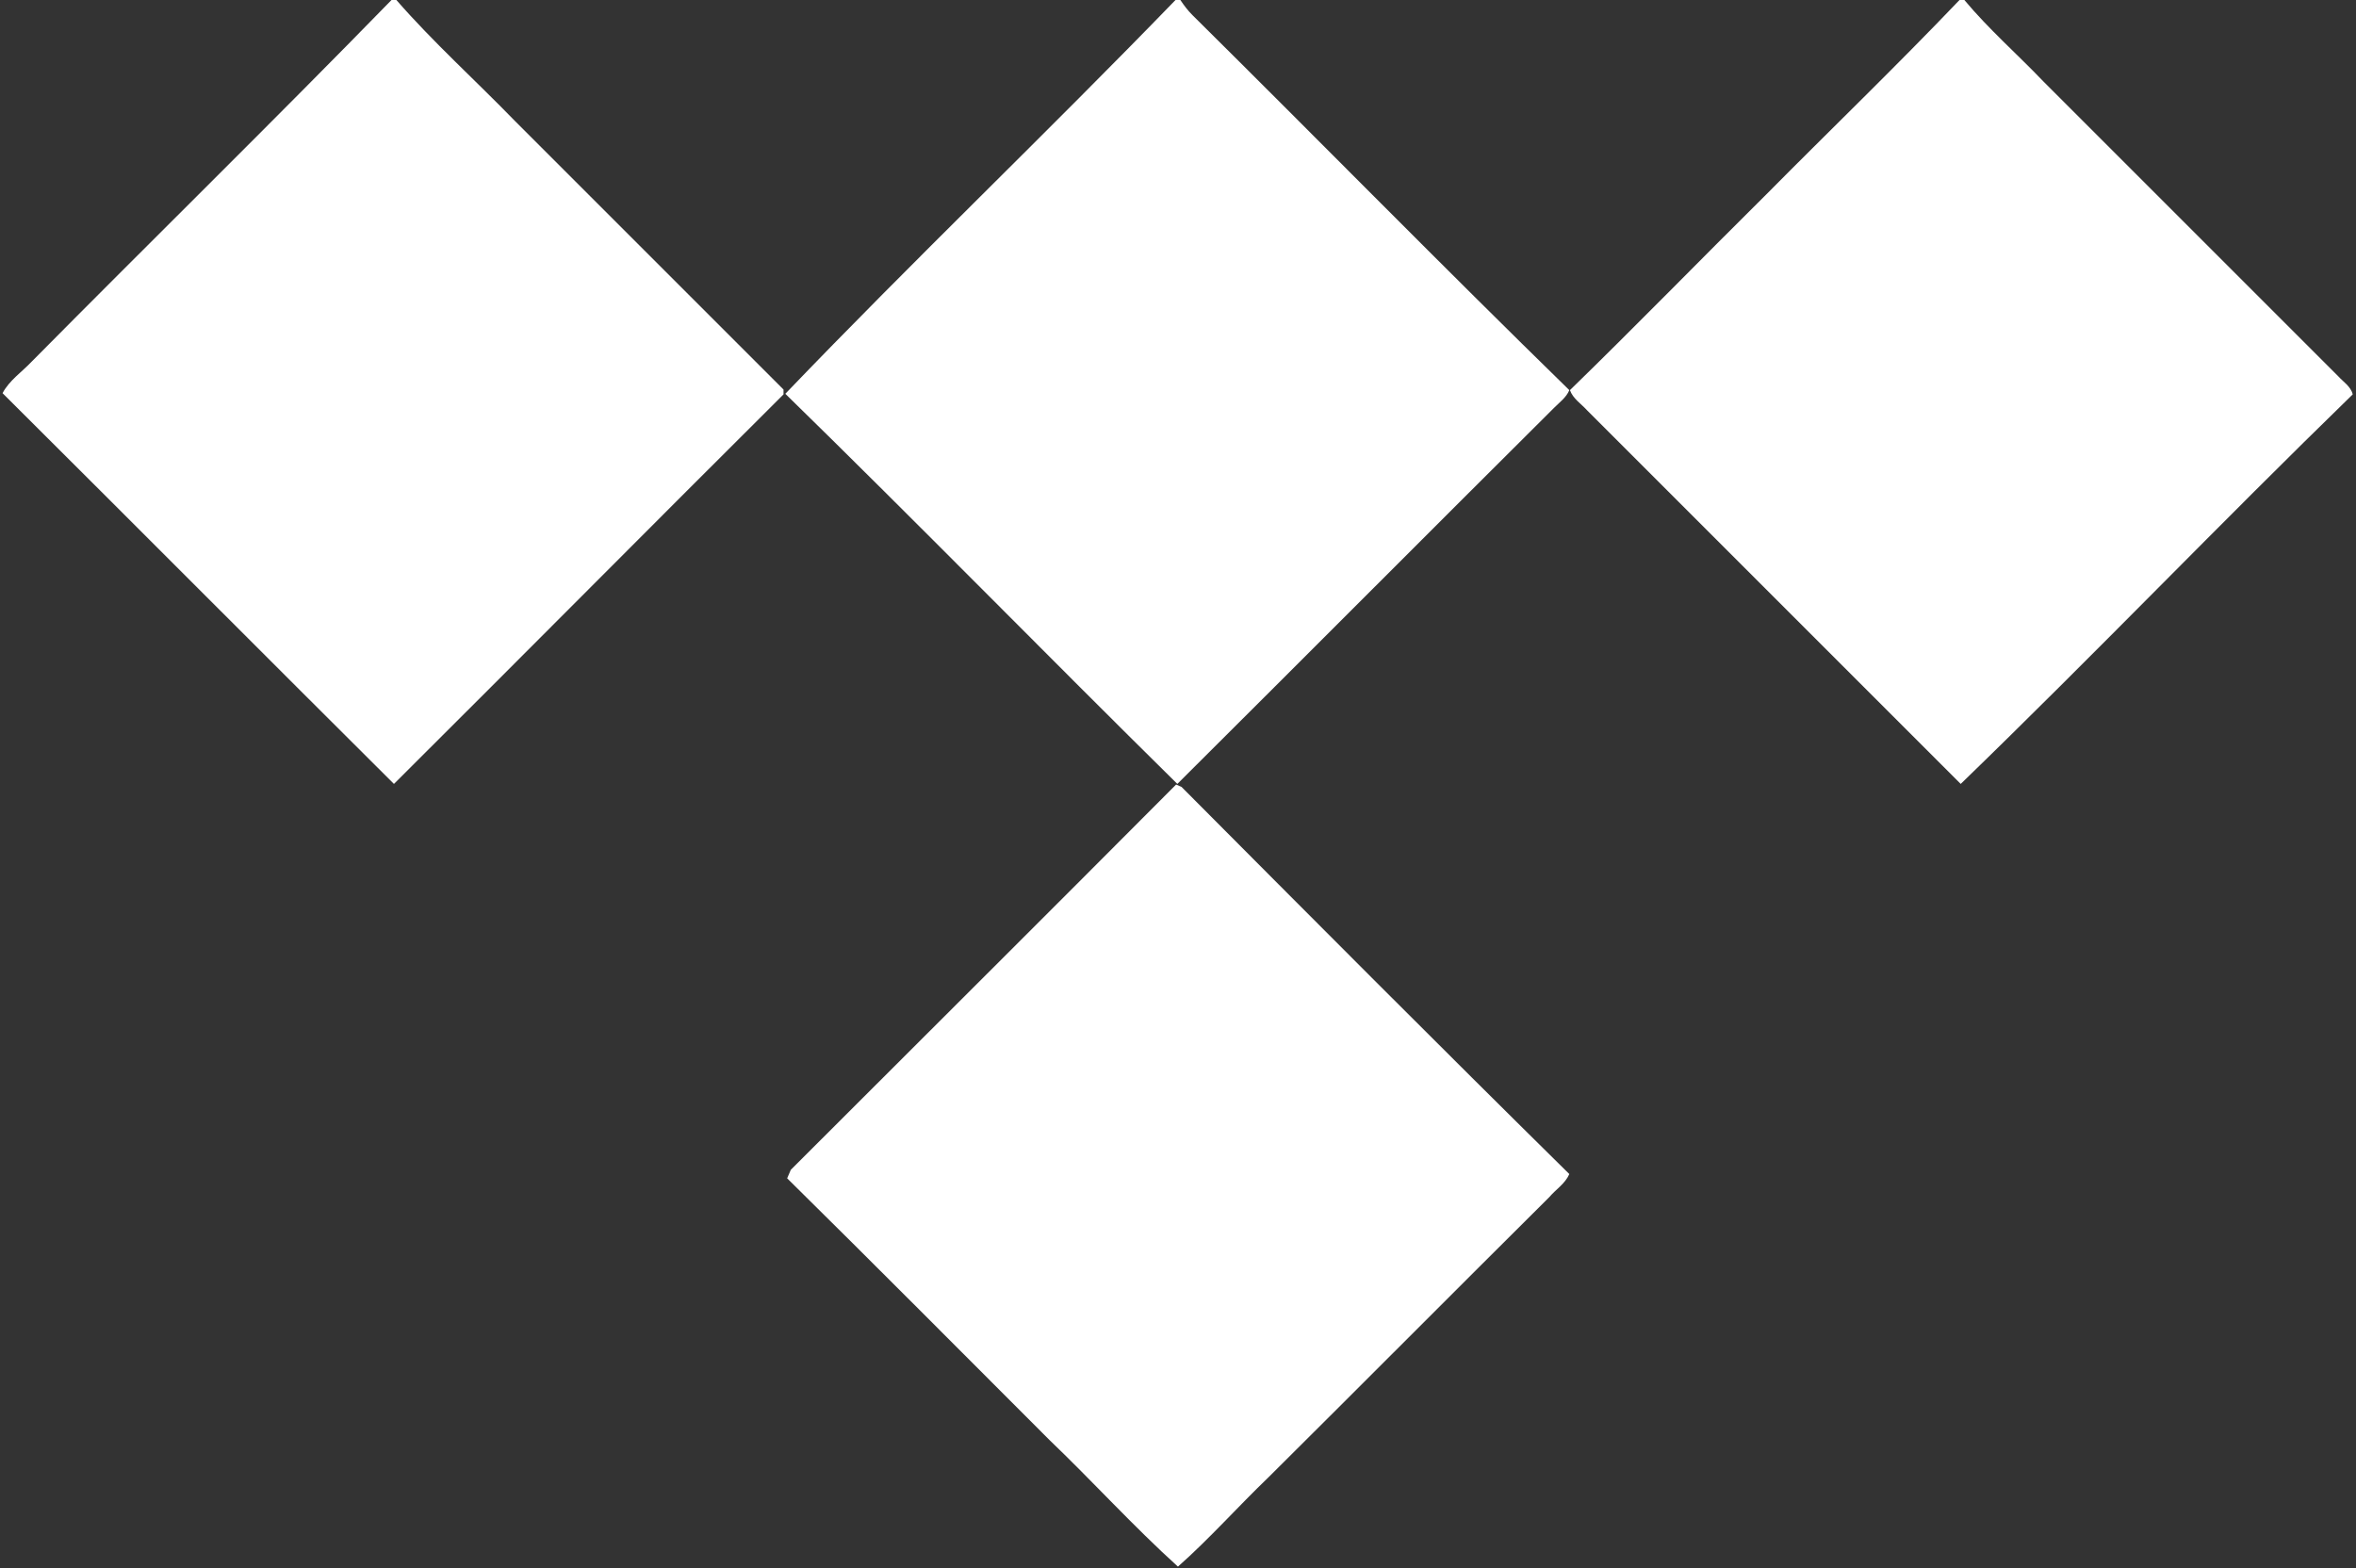<?xml version="1.0" encoding="UTF-8"?>
<svg width="667px" height="444px" viewBox="0 0 667 444" version="1.1" xmlns="http://www.w3.org/2000/svg" xmlns:xlink="http://www.w3.org/1999/xlink">
    <rect x="0" y="0" width="667" height="444" fill="#333333" stroke="none"/>
    <!-- Generator: Sketch 53.2 (72643) - https://sketchapp.com -->
    <title>Shape</title>
    <desc>Created with Sketch.</desc>
    <g id="Page-1" stroke="none" stroke-width="1" fill="none" fill-rule="evenodd">
        <g id="tidal" fill="#FFFFFF" fill-rule="nonzero">
            <path d="M110.841,0 L112.217,0 C122.716,12.044 134.585,22.712 145.769,34.24 L221.818,110.289 L221.818,111.666 C185.001,148.314 148.35,185.306 111.529,221.955 C74.537,185.134 37.716,148.142 0.724,111.321 C2.62,107.708 6.23,105.299 8.983,102.374 C42.878,68.135 77.29,34.412 110.841,0 Z M332.796,0 L334.172,0 C335.208,1.549 336.237,2.925 337.613,4.301 C373.229,39.573 408.332,75.361 444.289,110.461 C443.429,112.526 441.536,113.902 439.988,115.451 C404.375,150.895 368.928,186.511 333.312,221.955 C296.147,185.306 259.671,147.97 222.334,111.493 C258.467,73.813 296.491,37.509 332.796,0 Z M554.75,0 L556.127,0 C563.009,8.259 571.096,15.313 578.494,23.056 C606.368,50.929 634.072,78.63 661.942,106.504 C663.322,108.052 665.559,109.429 666.072,111.666 C628.735,147.97 592.603,185.65 555.094,221.955 L449.279,116.139 C447.558,114.246 445.321,112.87 444.461,110.461 C463.215,92.223 481.454,73.469 500.036,55.058 C518.274,36.648 536.856,18.754 554.75,0 Z M223.883,331.211 C260.187,294.907 296.663,258.603 332.968,222.127 L334.513,222.815 C370.989,259.463 407.465,296.111 444.286,332.416 C443.085,335.169 440.504,336.717 438.608,338.954 C412.114,365.279 385.614,391.948 359.117,418.273 C350.514,426.531 342.255,435.822 333.484,443.565 C320.924,432.209 309.396,419.477 297.176,407.777 C272.403,383.001 247.799,358.224 222.851,333.62 C223.195,332.932 223.539,331.9 223.883,331.211 Z" id="Shape"></path>
        </g>
    </g>
</svg>